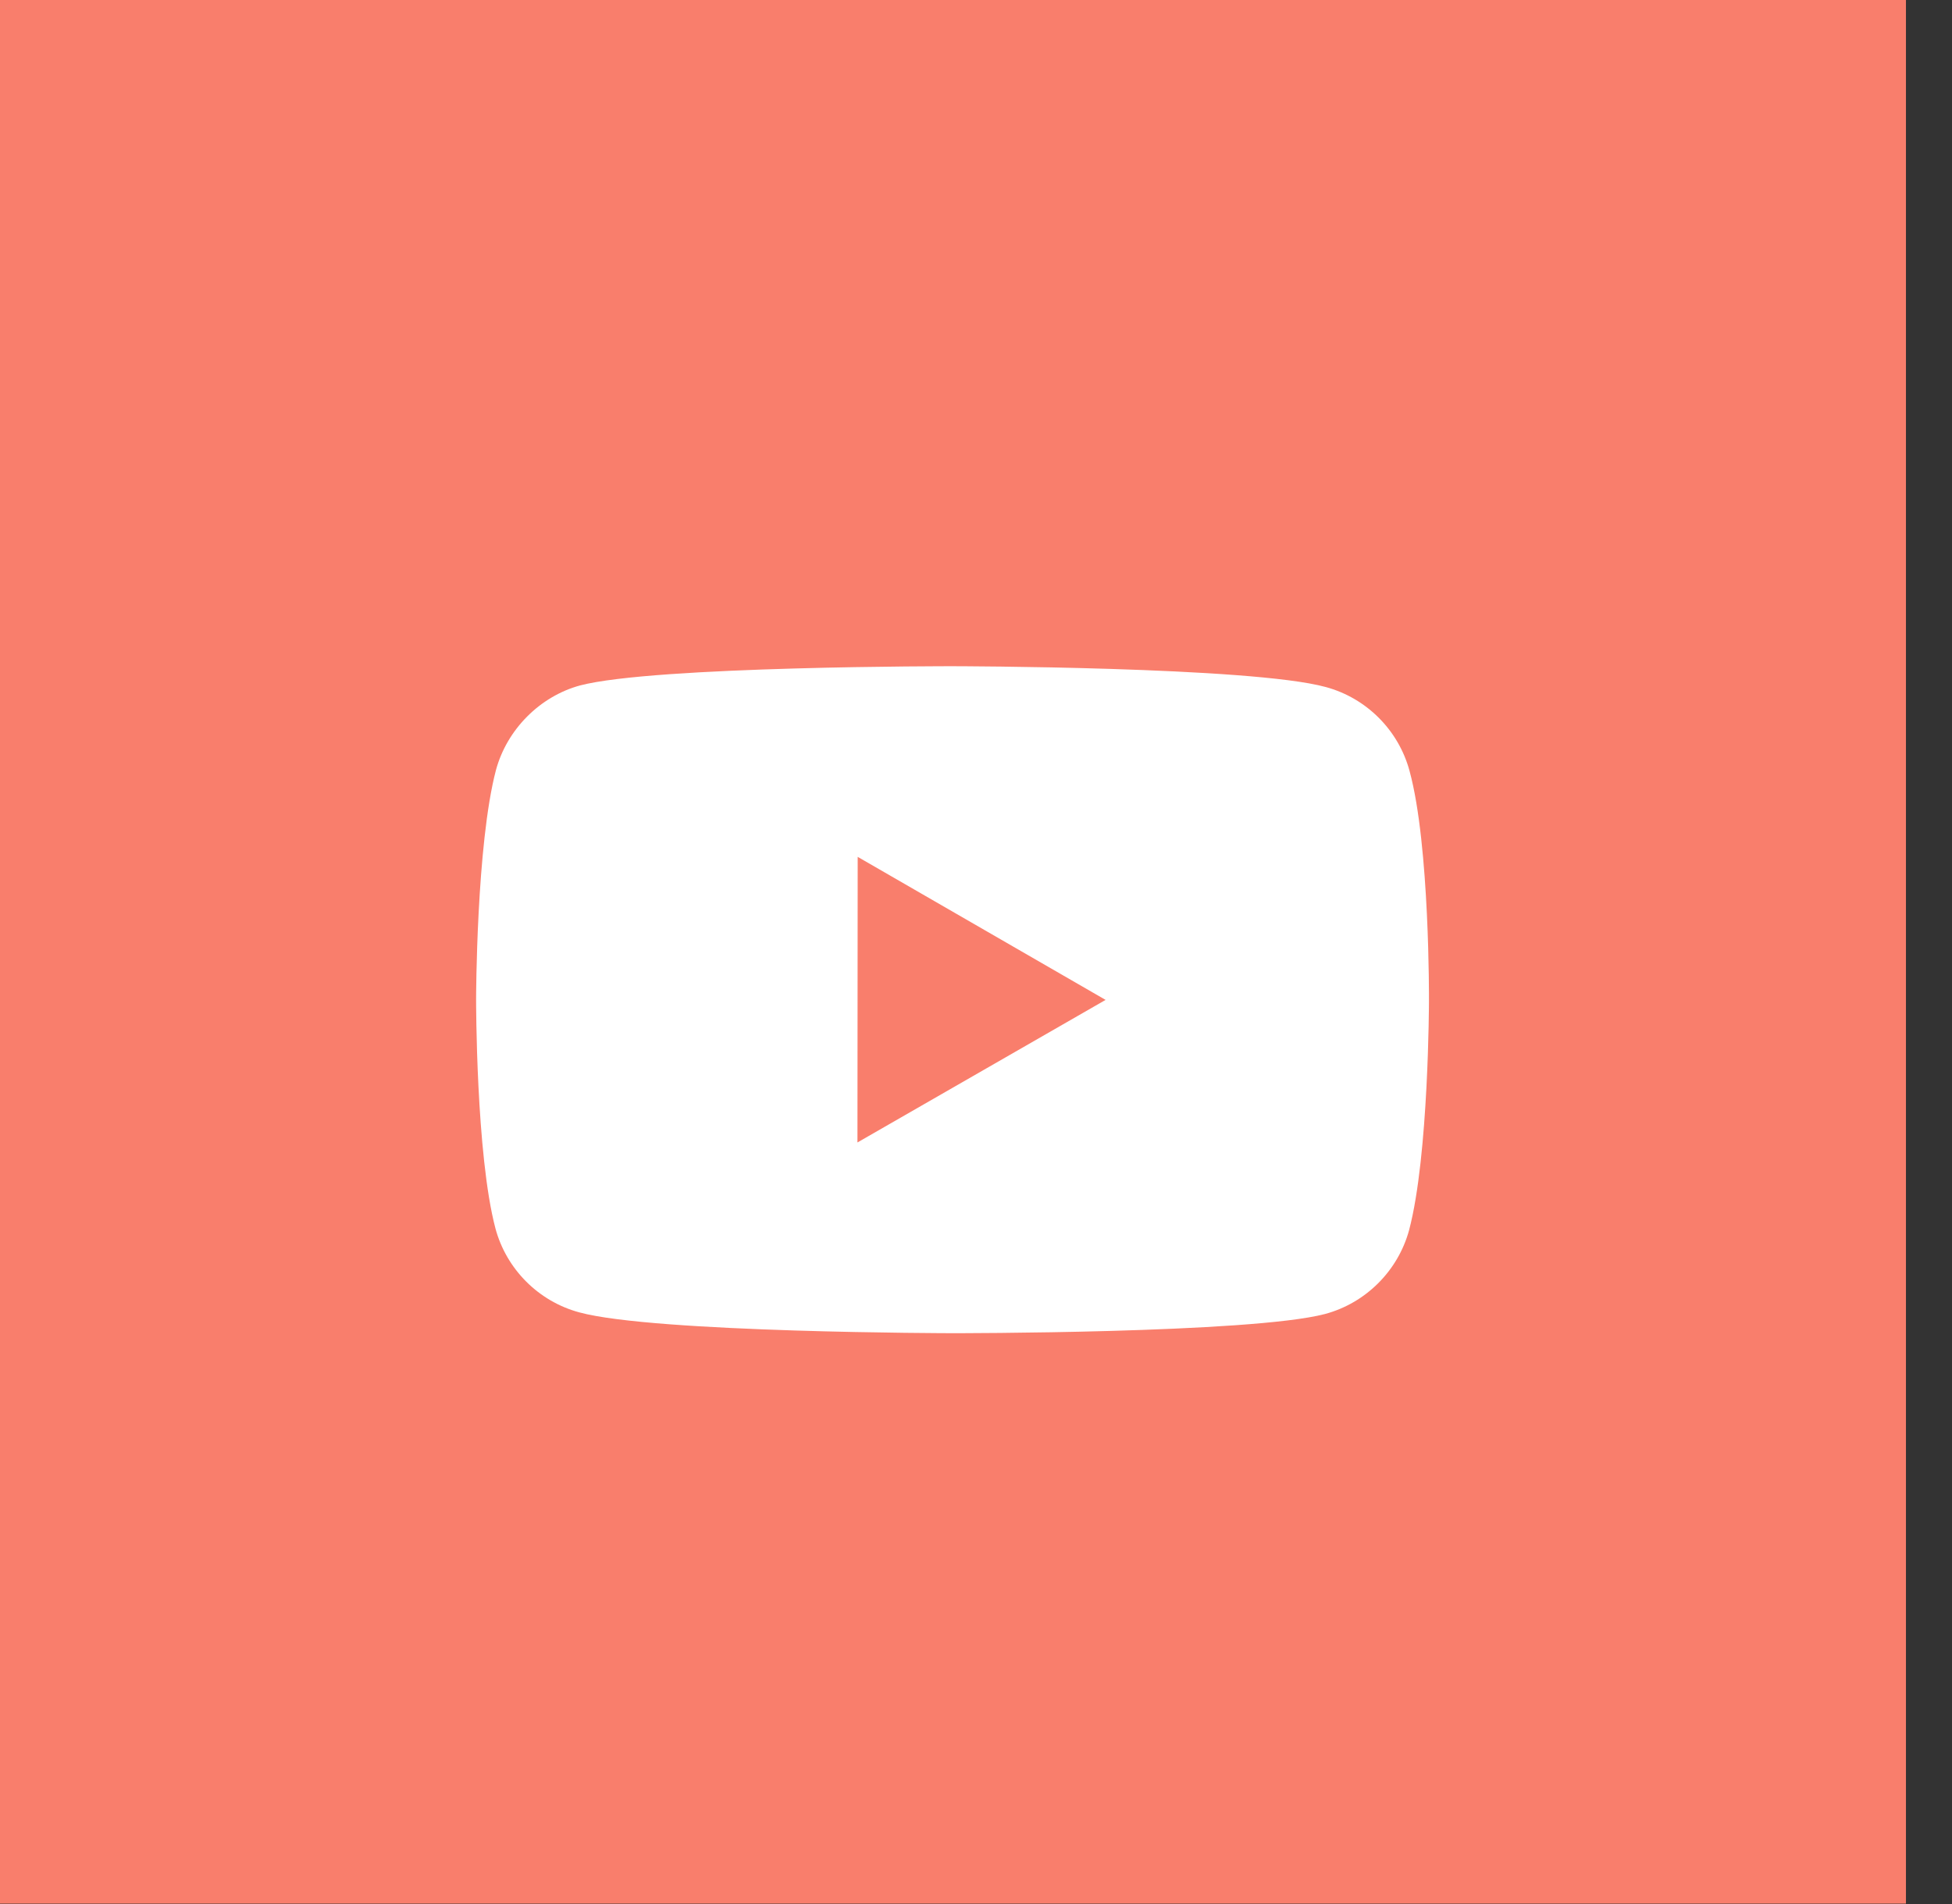 <svg xmlns="http://www.w3.org/2000/svg" width="41" height="40" viewBox="0 0 41 40" fill="none">
									<rect x="0" y="0" width="41" height="40" fill="#333333" stroke="none"/>
									<rect y="0" width="40.033" height="39.992" fill="#F97E6C"></rect>
									<path d="M29.607 16.199C29.377 15.341 28.702 14.664 27.845 14.433C26.279 14.003 20.014 13.996 20.014 13.996C20.014 13.996 13.75 13.989 12.183 14.4C11.343 14.629 10.649 15.321 10.417 16.178C10.004 17.744 10 20.992 10 20.992C10 20.992 9.996 24.256 10.406 25.806C10.636 26.663 11.311 27.34 12.169 27.571C13.751 28.001 19.999 28.008 19.999 28.008C19.999 28.008 26.264 28.015 27.83 27.605C28.686 27.375 29.364 26.699 29.597 25.842C30.011 24.277 30.014 21.03 30.014 21.03C30.014 21.03 30.034 17.765 29.607 16.199ZM18.01 24.001L18.015 18.001L23.222 21.006L18.01 24.001Z" fill="white"></path>
								</svg>